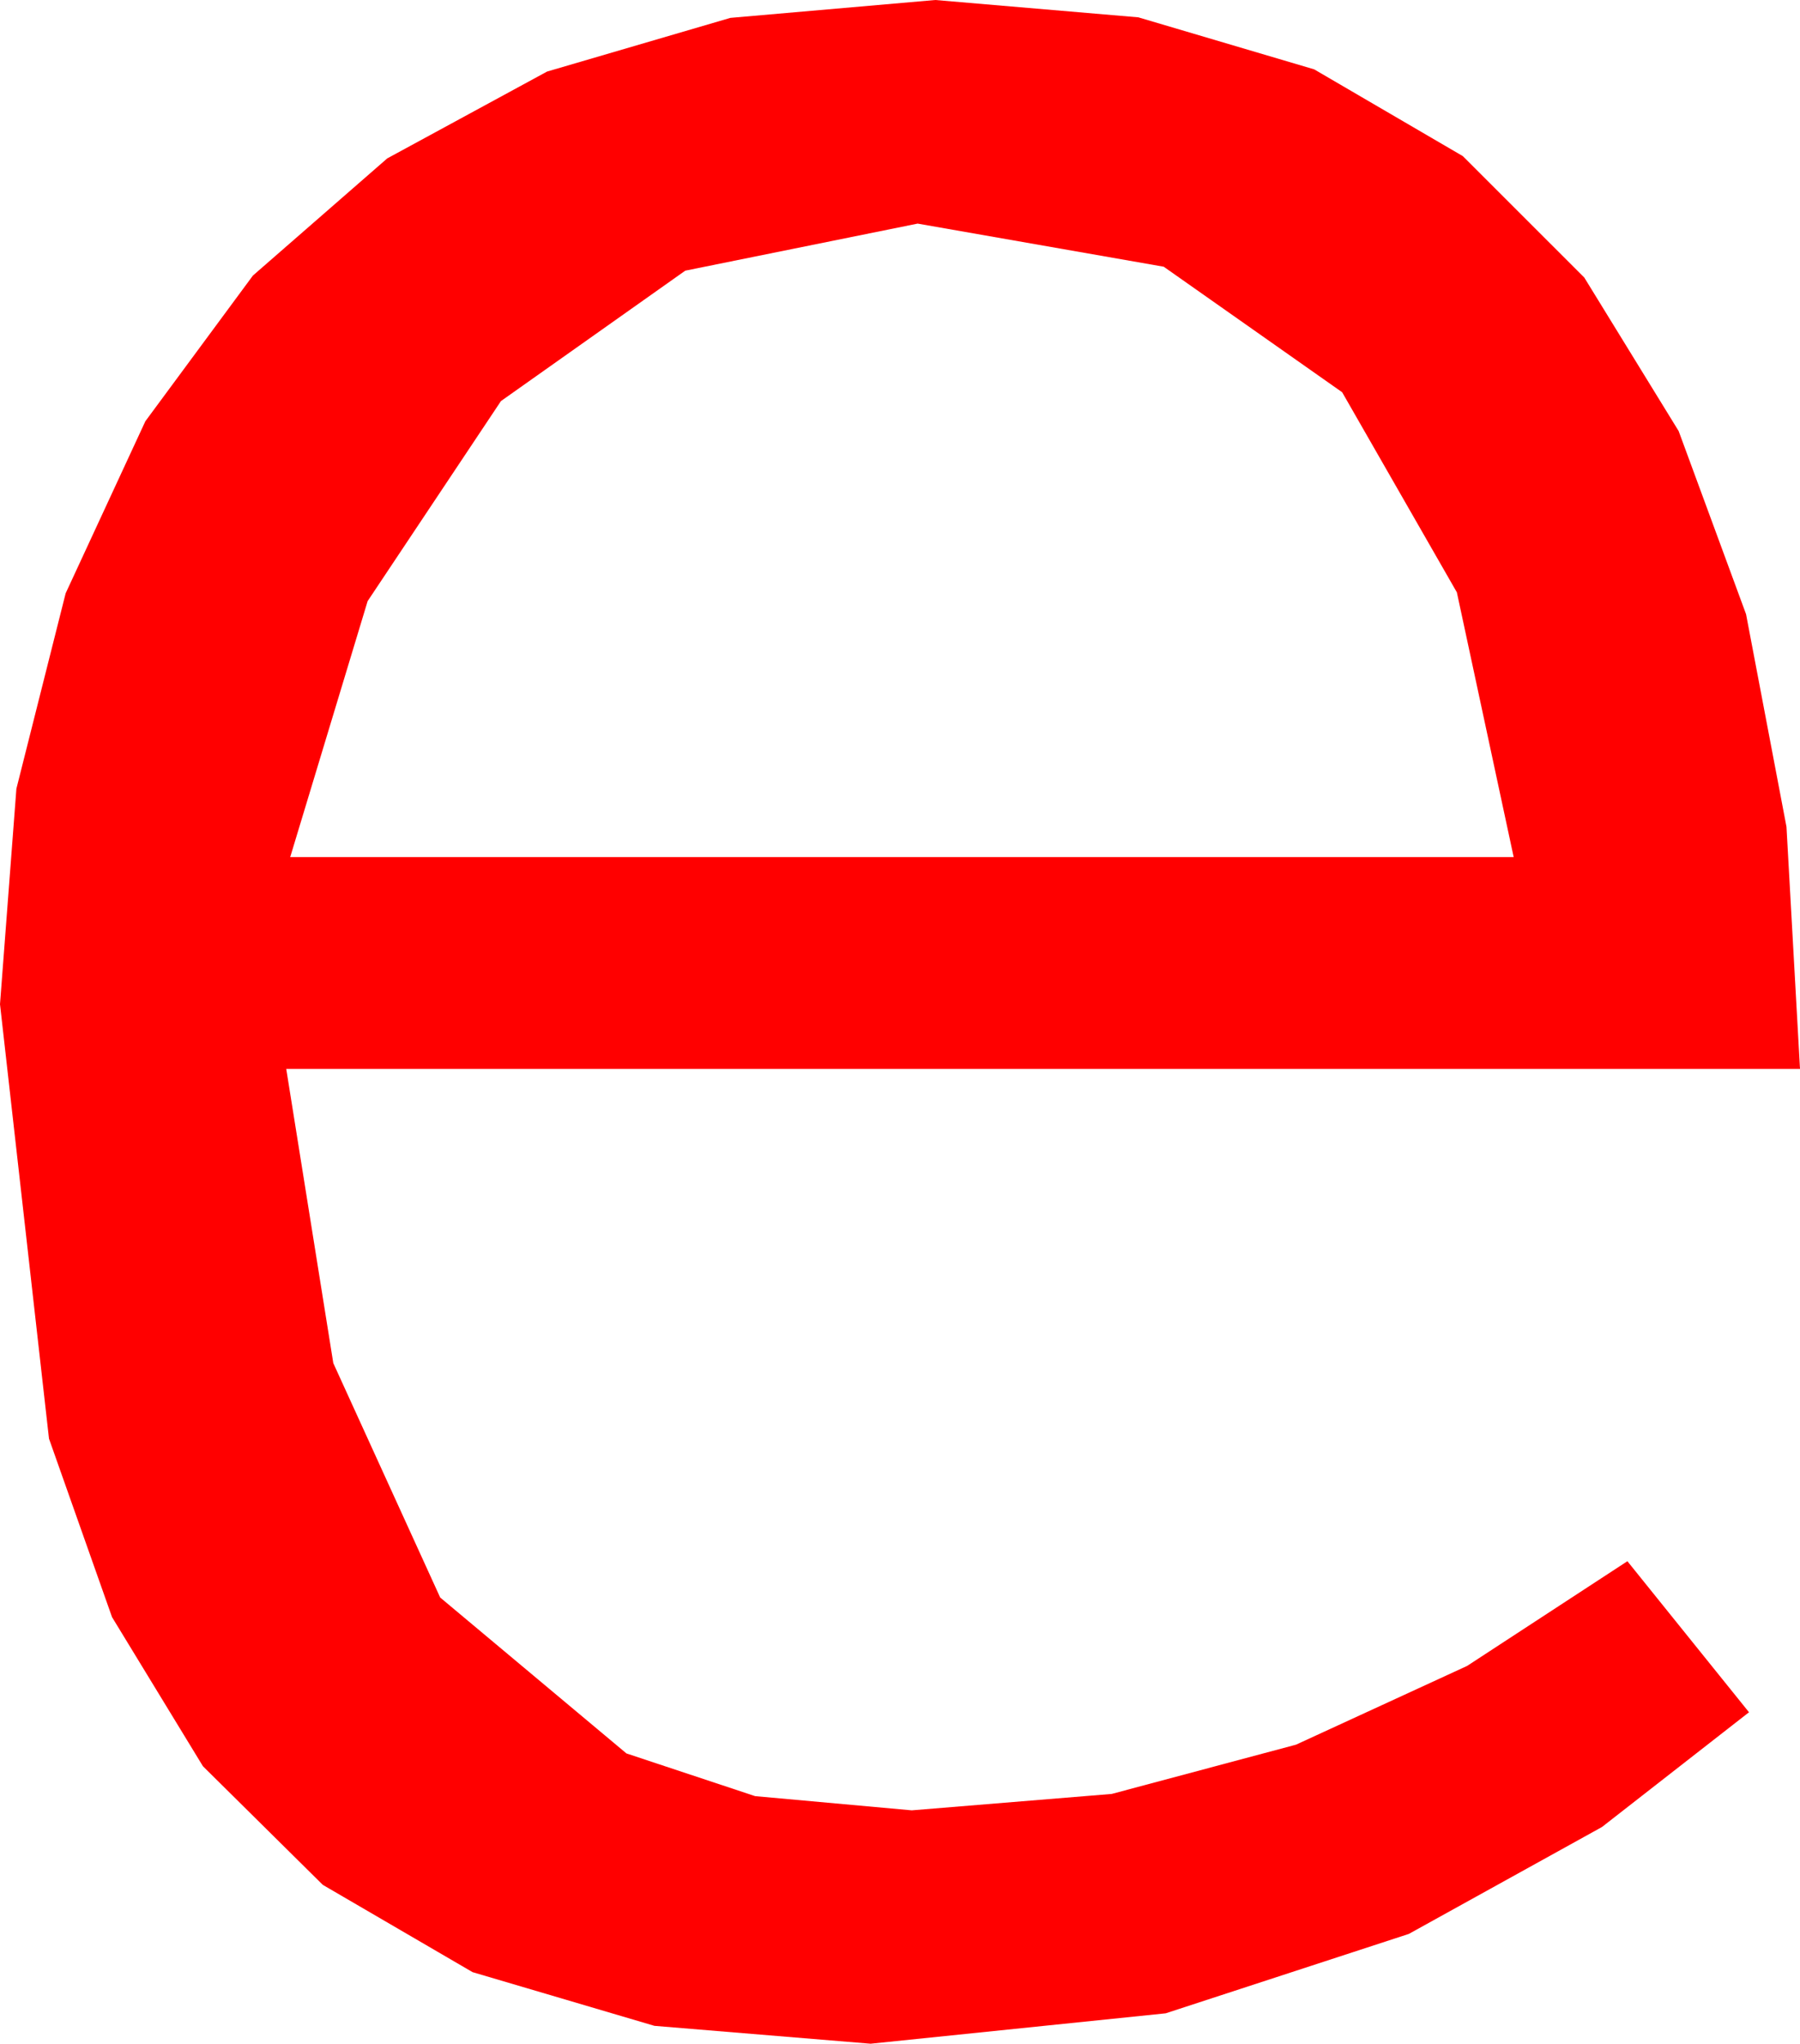 <?xml version="1.0" encoding="utf-8"?>
<!DOCTYPE svg PUBLIC "-//W3C//DTD SVG 1.1//EN" "http://www.w3.org/Graphics/SVG/1.1/DTD/svg11.dtd">
<svg width="26.895" height="30.527" xmlns="http://www.w3.org/2000/svg" xmlns:xlink="http://www.w3.org/1999/xlink" xmlns:xml="http://www.w3.org/XML/1998/namespace" version="1.1">
  <g>
    <g>
      <path style="fill:#FF0000;fill-opacity:1" d="M13.711,3.34L10.239,4.043 7.485,5.991 5.493,8.979 4.336,12.803 22.617,12.803 21.768,8.848 20.054,5.859 17.388,3.984 13.711,3.34z M13.975,0L17.009,0.259 19.636,1.036 21.857,2.332 23.672,4.146 25.082,6.439 26.089,9.174 26.693,12.35 26.895,15.967 4.277,15.967 4.98,20.361 6.577,23.862 9.36,26.191 11.283,26.829 13.623,27.041 16.611,26.796 19.365,26.06 21.921,24.884 24.316,23.32 26.133,25.576 23.936,27.29 21.05,28.887 17.417,30.073 13.008,30.527 9.778,30.26 7.061,29.458 4.823,28.154 3.032,26.382 1.674,24.155 0.732,21.489 0,15 0.245,11.781 0.981,8.862 2.172,6.292 3.779,4.116 5.786,2.366 8.174,1.069 10.913,0.267 13.975,0z" />
    </g>
  </g>
</svg>